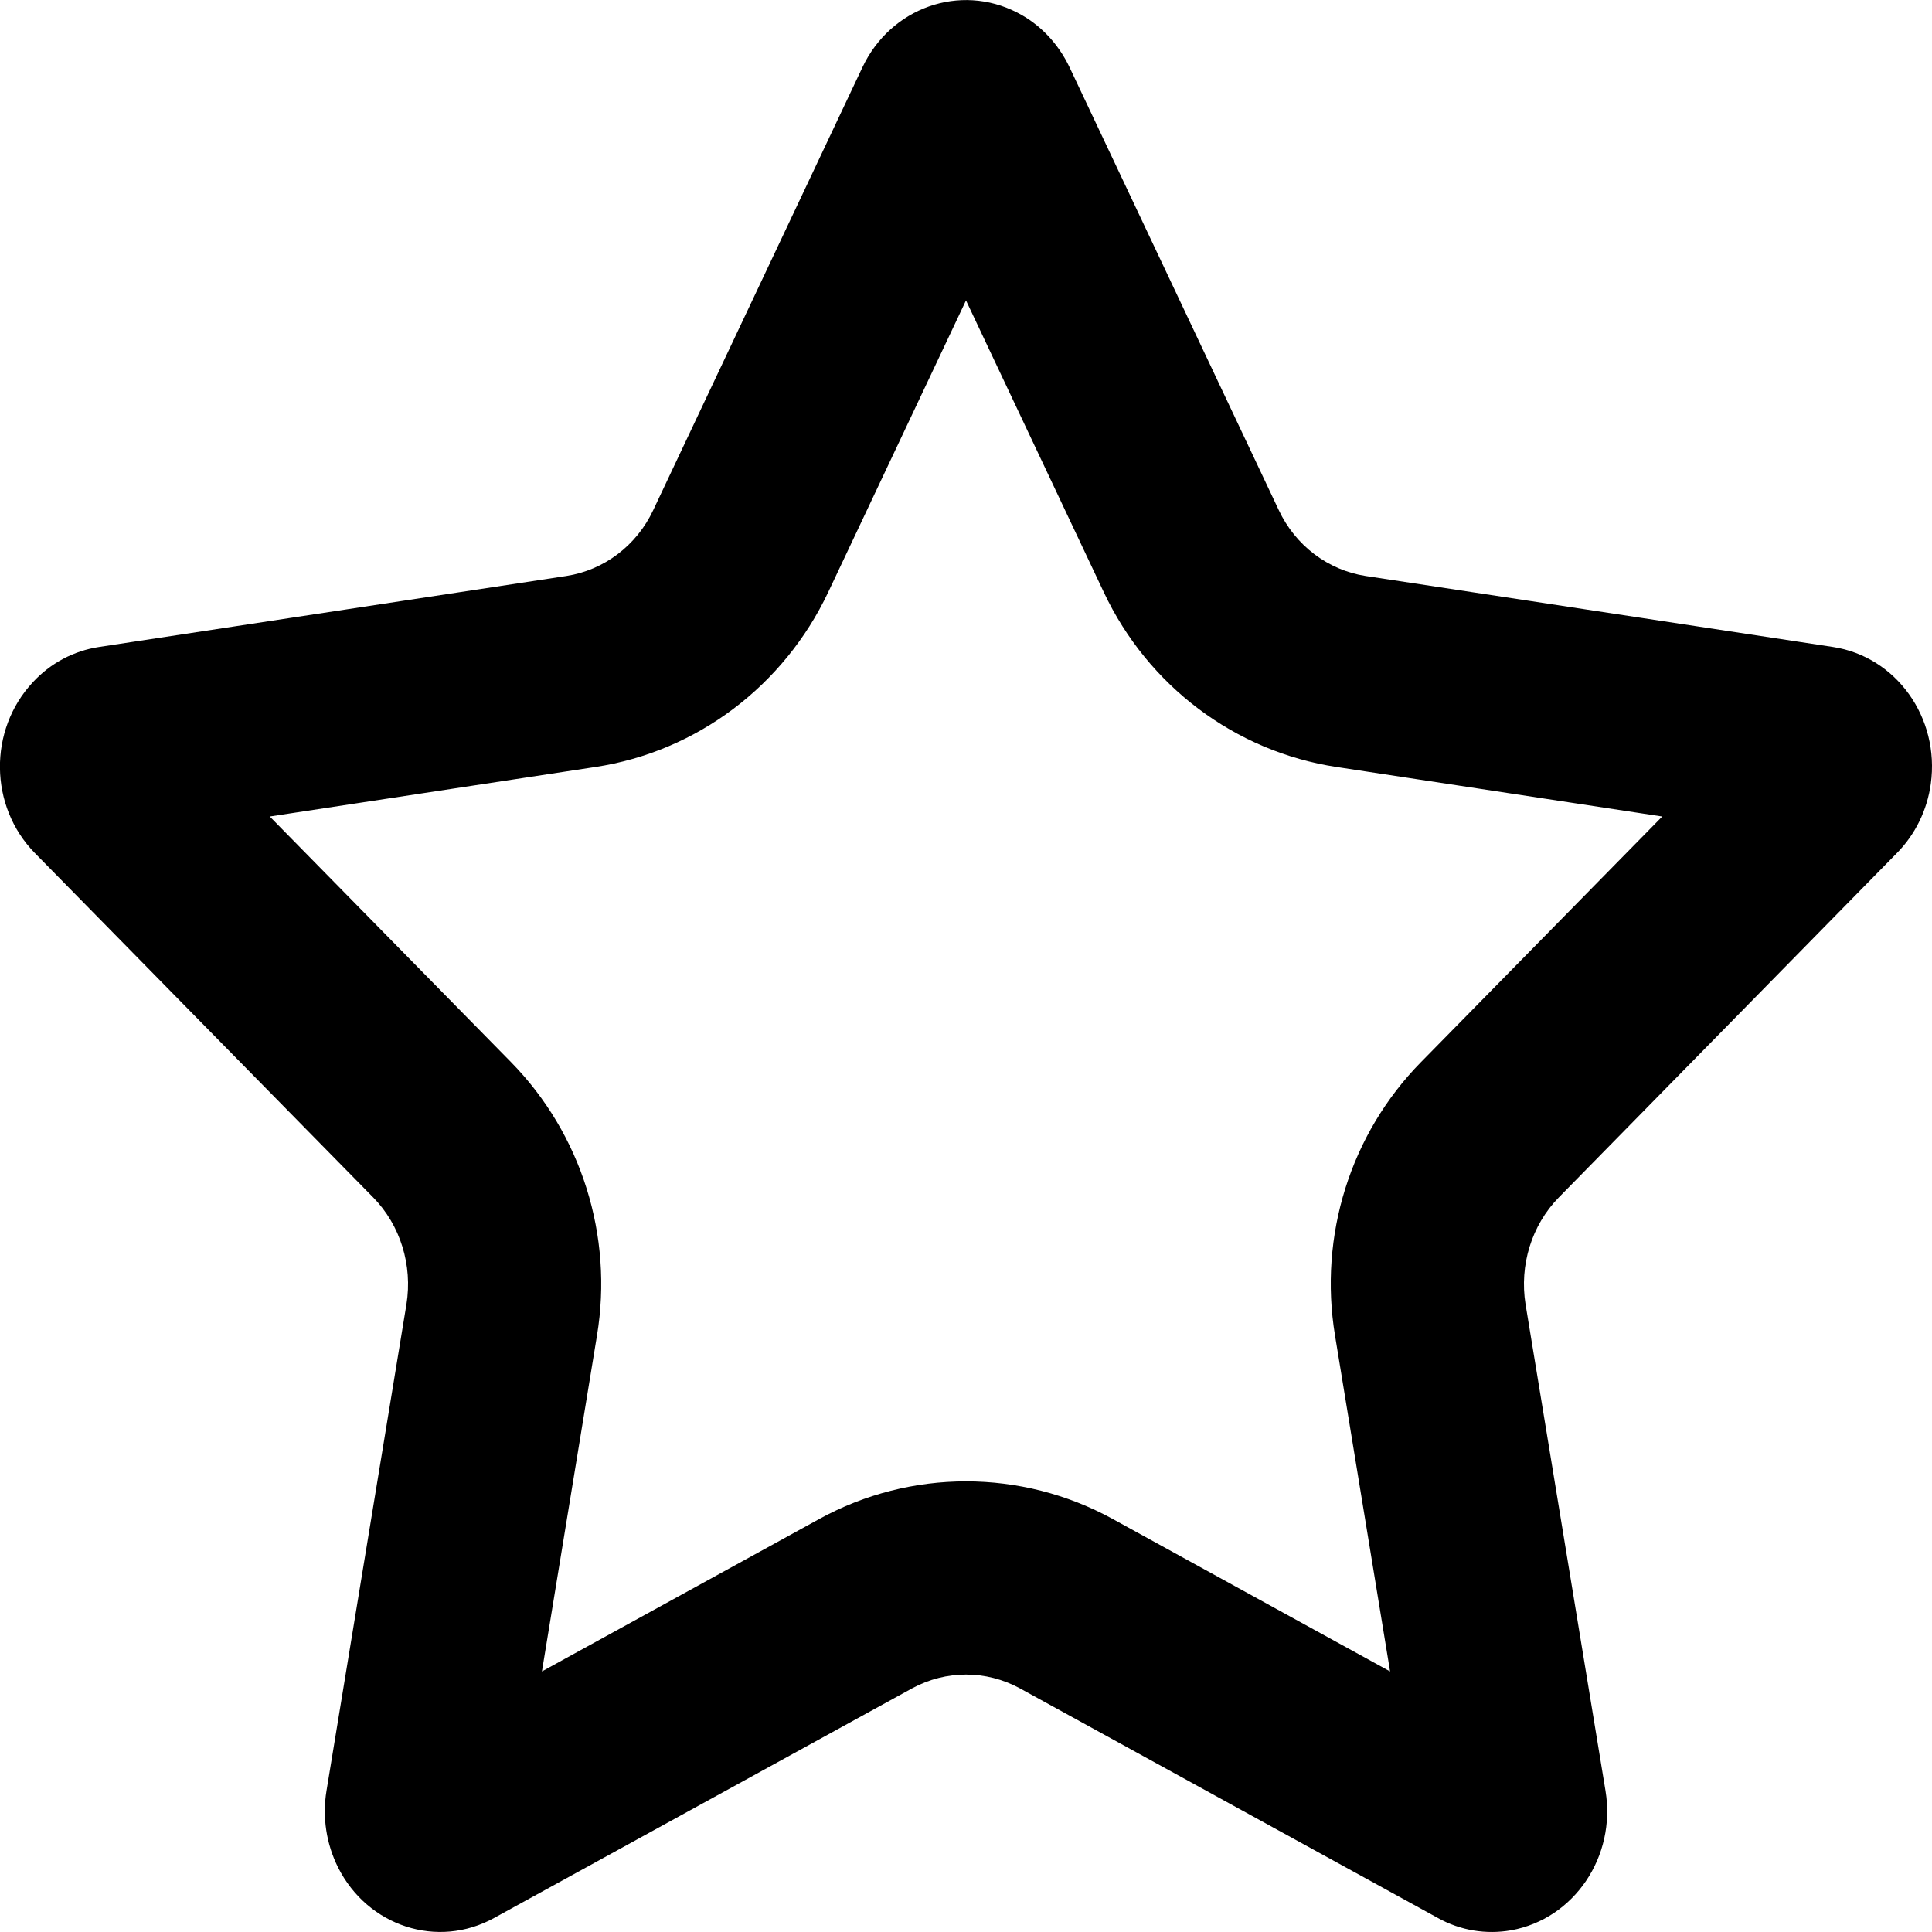 <svg width="8" height="8" viewBox="0 0 8 8" fill="none" xmlns="http://www.w3.org/2000/svg">
<path fill-rule="evenodd" clip-rule="evenodd" d="M3.777 6.991L2.046 7.942C1.812 8.071 1.523 7.977 1.4 7.733C1.351 7.635 1.334 7.524 1.352 7.415L1.683 5.401C1.709 5.239 1.658 5.073 1.545 4.958L0.144 3.532C-0.045 3.339 -0.049 3.023 0.136 2.825C0.209 2.746 0.305 2.695 0.41 2.679L2.345 2.385C2.501 2.361 2.636 2.259 2.705 2.112L3.571 0.279C3.688 0.031 3.975 -0.07 4.212 0.052C4.306 0.1 4.382 0.18 4.429 0.279L5.295 2.112C5.364 2.259 5.499 2.361 5.655 2.385L7.59 2.679C7.852 2.719 8.033 2.972 7.995 3.246C7.98 3.354 7.931 3.455 7.855 3.532L6.455 4.958C6.342 5.073 6.291 5.239 6.317 5.401L6.648 7.415C6.693 7.688 6.518 7.946 6.257 7.993C6.154 8.011 6.047 7.994 5.954 7.942L4.223 6.991C4.083 6.915 3.917 6.915 3.777 6.991ZM3.392 6.29C3.771 6.082 4.229 6.082 4.608 6.29L5.756 6.921L5.528 5.53C5.46 5.118 5.591 4.696 5.884 4.398L6.883 3.381L5.535 3.176C5.113 3.112 4.753 2.839 4.571 2.453L4 1.244L3.429 2.453C3.246 2.839 2.887 3.112 2.465 3.176L1.117 3.381L2.116 4.398C2.408 4.696 2.54 5.118 2.472 5.53L2.244 6.921L3.392 6.29Z" fill="black"/>
</svg>
